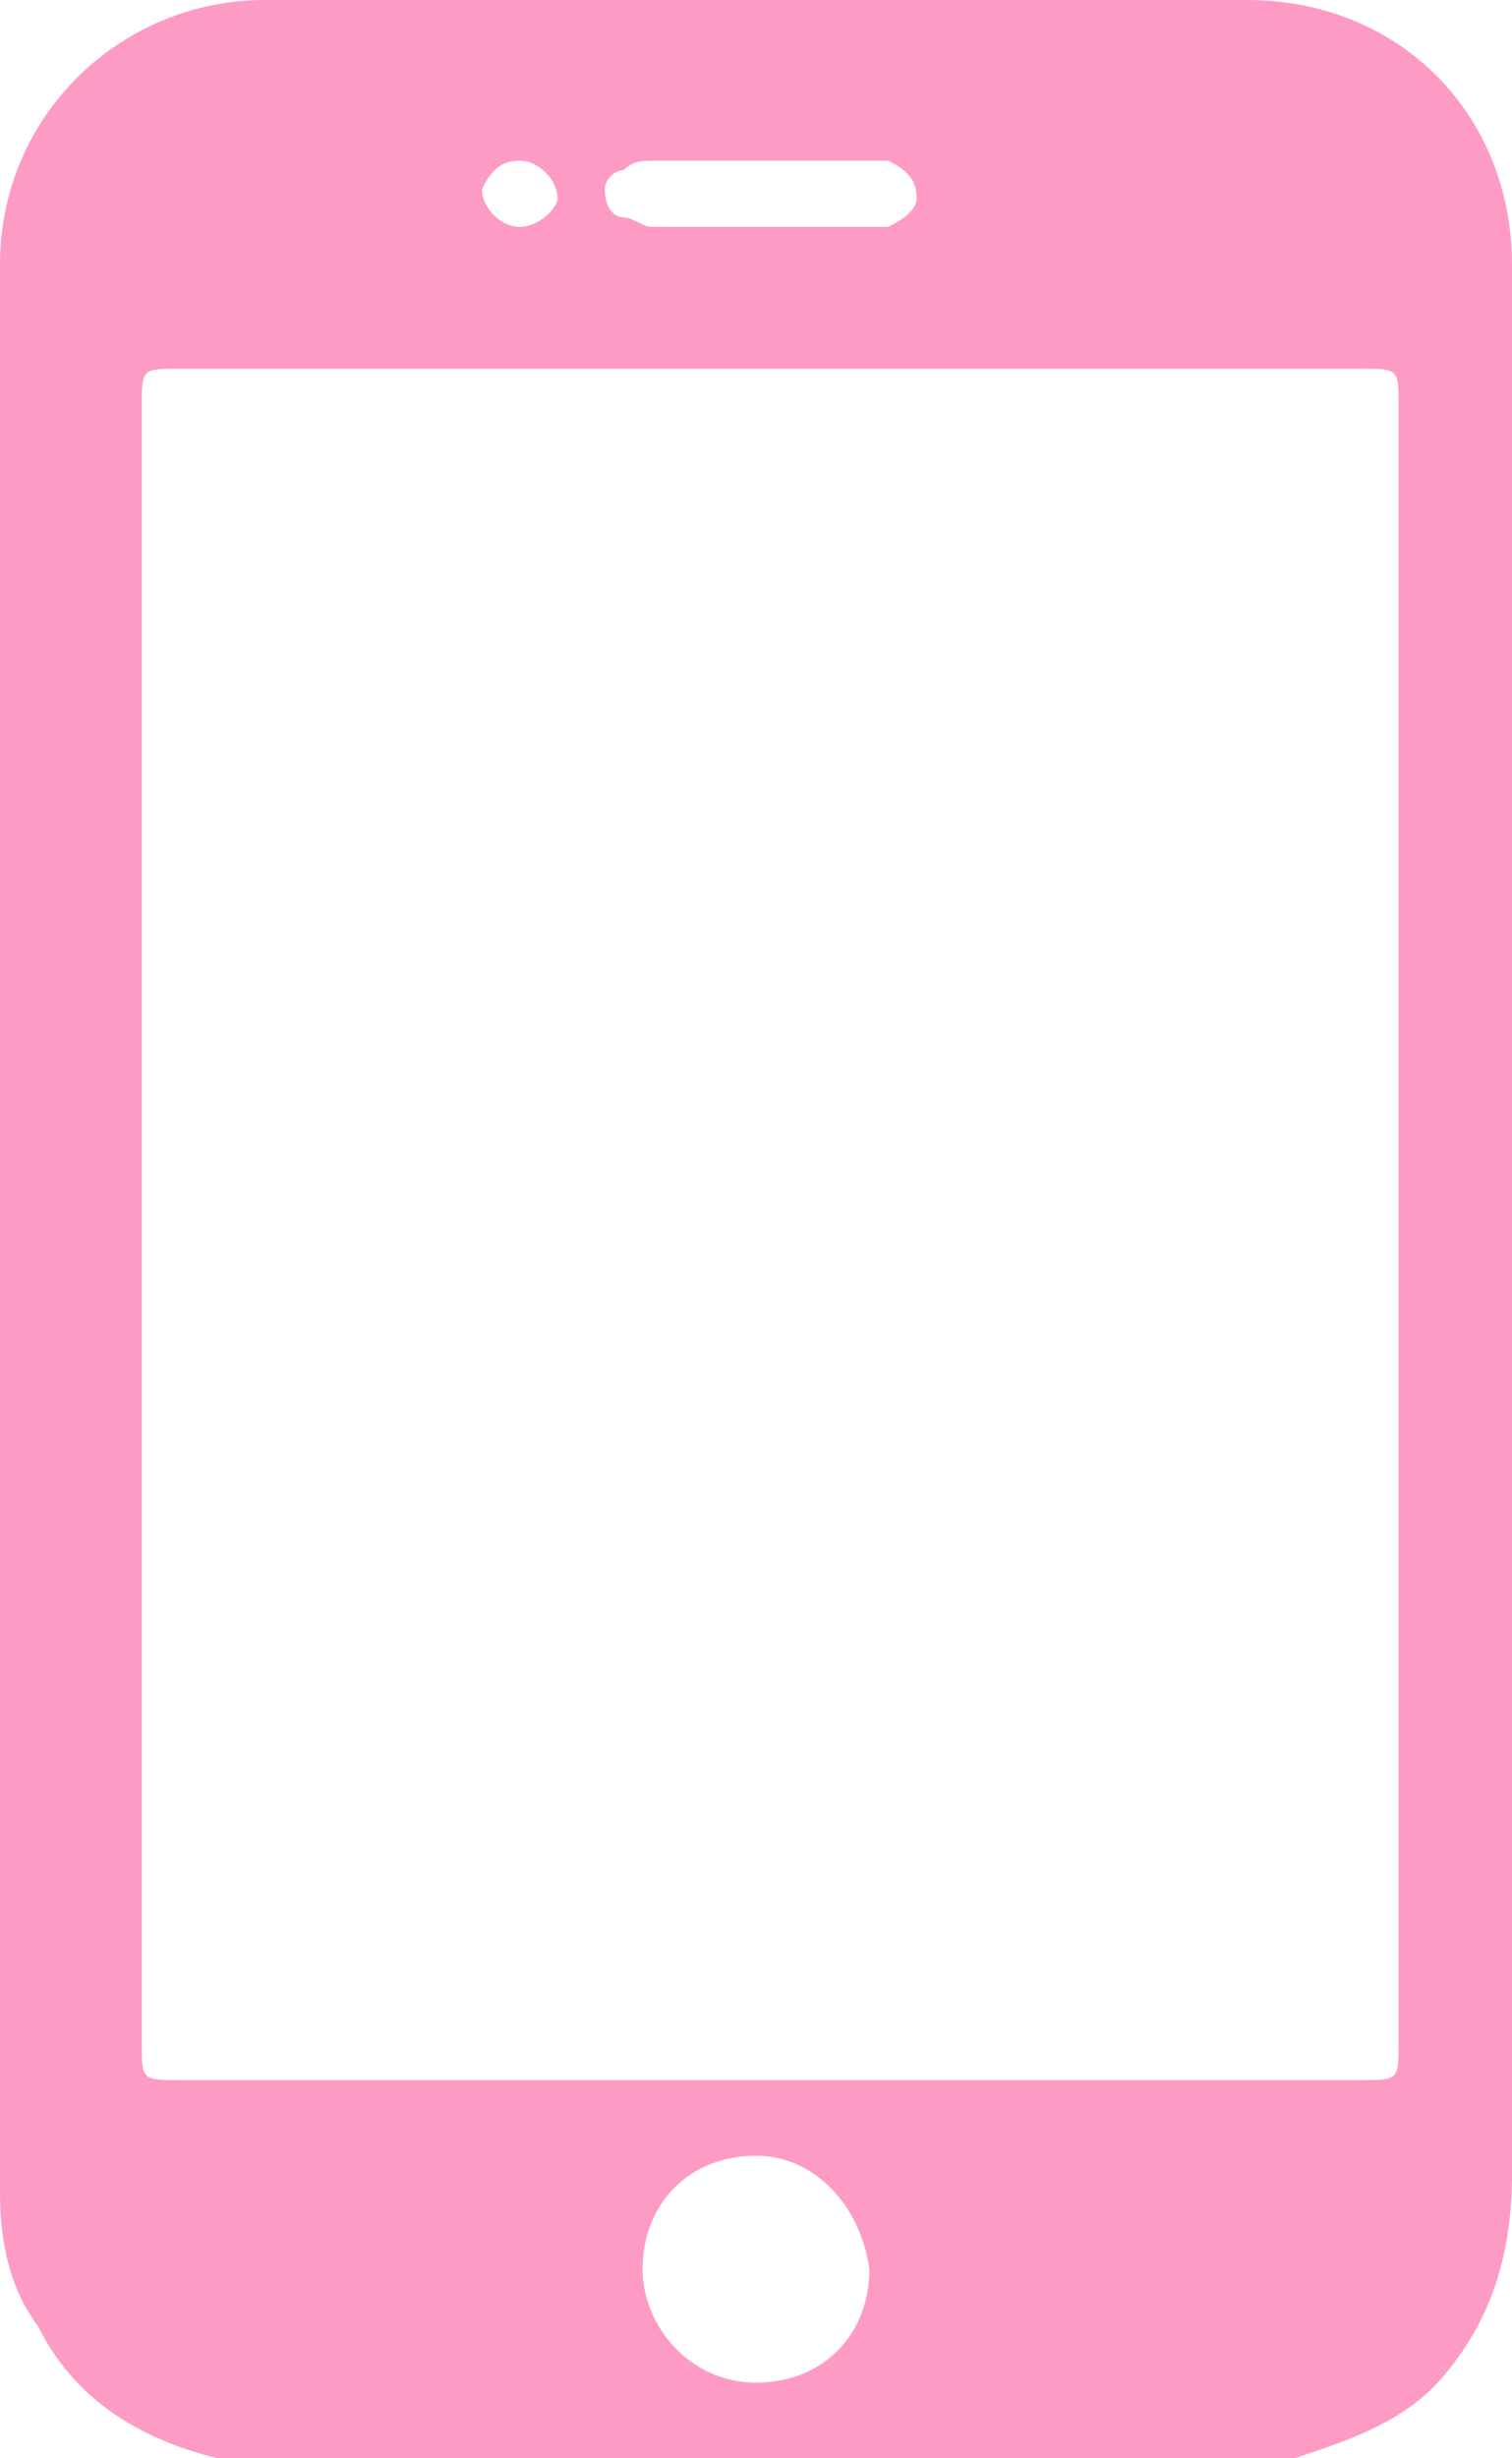 <?xml version="1.0" encoding="utf-8"?>
<!-- Generator: Adobe Illustrator 26.0.3, SVG Export Plug-In . SVG Version: 6.00 Build 0)  -->
<svg version="1.1" id="Layer_1" xmlns="http://www.w3.org/2000/svg" xmlns:xlink="http://www.w3.org/1999/xlink" x="0px" y="0px"
	 viewBox="0 0 16 26" style="enable-background:new 0 0 16 26;" xml:space="preserve">
<style type="text/css">
	.st0{fill:#FE9BC5;}
</style>
<desc>Created with Sketch.</desc>
<g>
	<g>
		<path class="st0" d="M2.3,26c-0.8-0.2-1.5-0.6-1.9-1.4C0.1,24.2,0,23.7,0,23.2C0,16.4,0,9.6,0,2.8C0,1.2,1.3,0,2.8,0
			c2.9,0,7.5,0,10.4,0C14.8,0,16,1.2,16,2.8c0,1.1,0,2.2,0,3.4c0,5.6,0,11.2,0,16.8c0,0.8-0.2,1.5-0.7,2.1c-0.4,0.5-1,0.7-1.6,0.9
			C10.4,26,5.5,26,2.3,26z M1.5,12.9c0,2.9,0,5.8,0,8.7c0,0.4,0,0.4,0.4,0.4c3.6,0,8.9,0,12.5,0c0.4,0,0.4,0,0.4-0.4
			c0-5.8,0-11.5,0-17.3c0-0.4,0-0.4-0.4-0.4c-3.6,0-8.9,0-12.5,0c-0.4,0-0.4,0-0.4,0.4C1.5,7.1,1.5,10,1.5,12.9z M8,22.8
			c-0.7,0-1.2,0.5-1.2,1.2c0,0.6,0.5,1.2,1.2,1.2c0.7,0,1.2-0.5,1.2-1.2C9.1,23.3,8.6,22.8,8,22.8z M8,2.4c0.4,0,0.7,0,1.1,0
			c0.1,0,0.2,0,0.3,0c0.2-0.1,0.3-0.2,0.3-0.3c0-0.2-0.1-0.3-0.3-0.4c-0.1,0-0.2,0-0.3,0c-0.7,0-1.4,0-2.2,0c-0.1,0-0.2,0-0.3,0.1
			C6.5,1.8,6.4,1.9,6.4,2c0,0.2,0.1,0.3,0.2,0.3c0.1,0,0.2,0.1,0.3,0.1C7.3,2.4,7.7,2.4,8,2.4z M5.5,1.7C5.3,1.7,5.2,1.8,5.1,2
			c0,0.2,0.2,0.4,0.4,0.4c0.2,0,0.4-0.2,0.4-0.3C5.9,1.9,5.7,1.7,5.5,1.7z"/>
	</g>
</g>
</svg>
